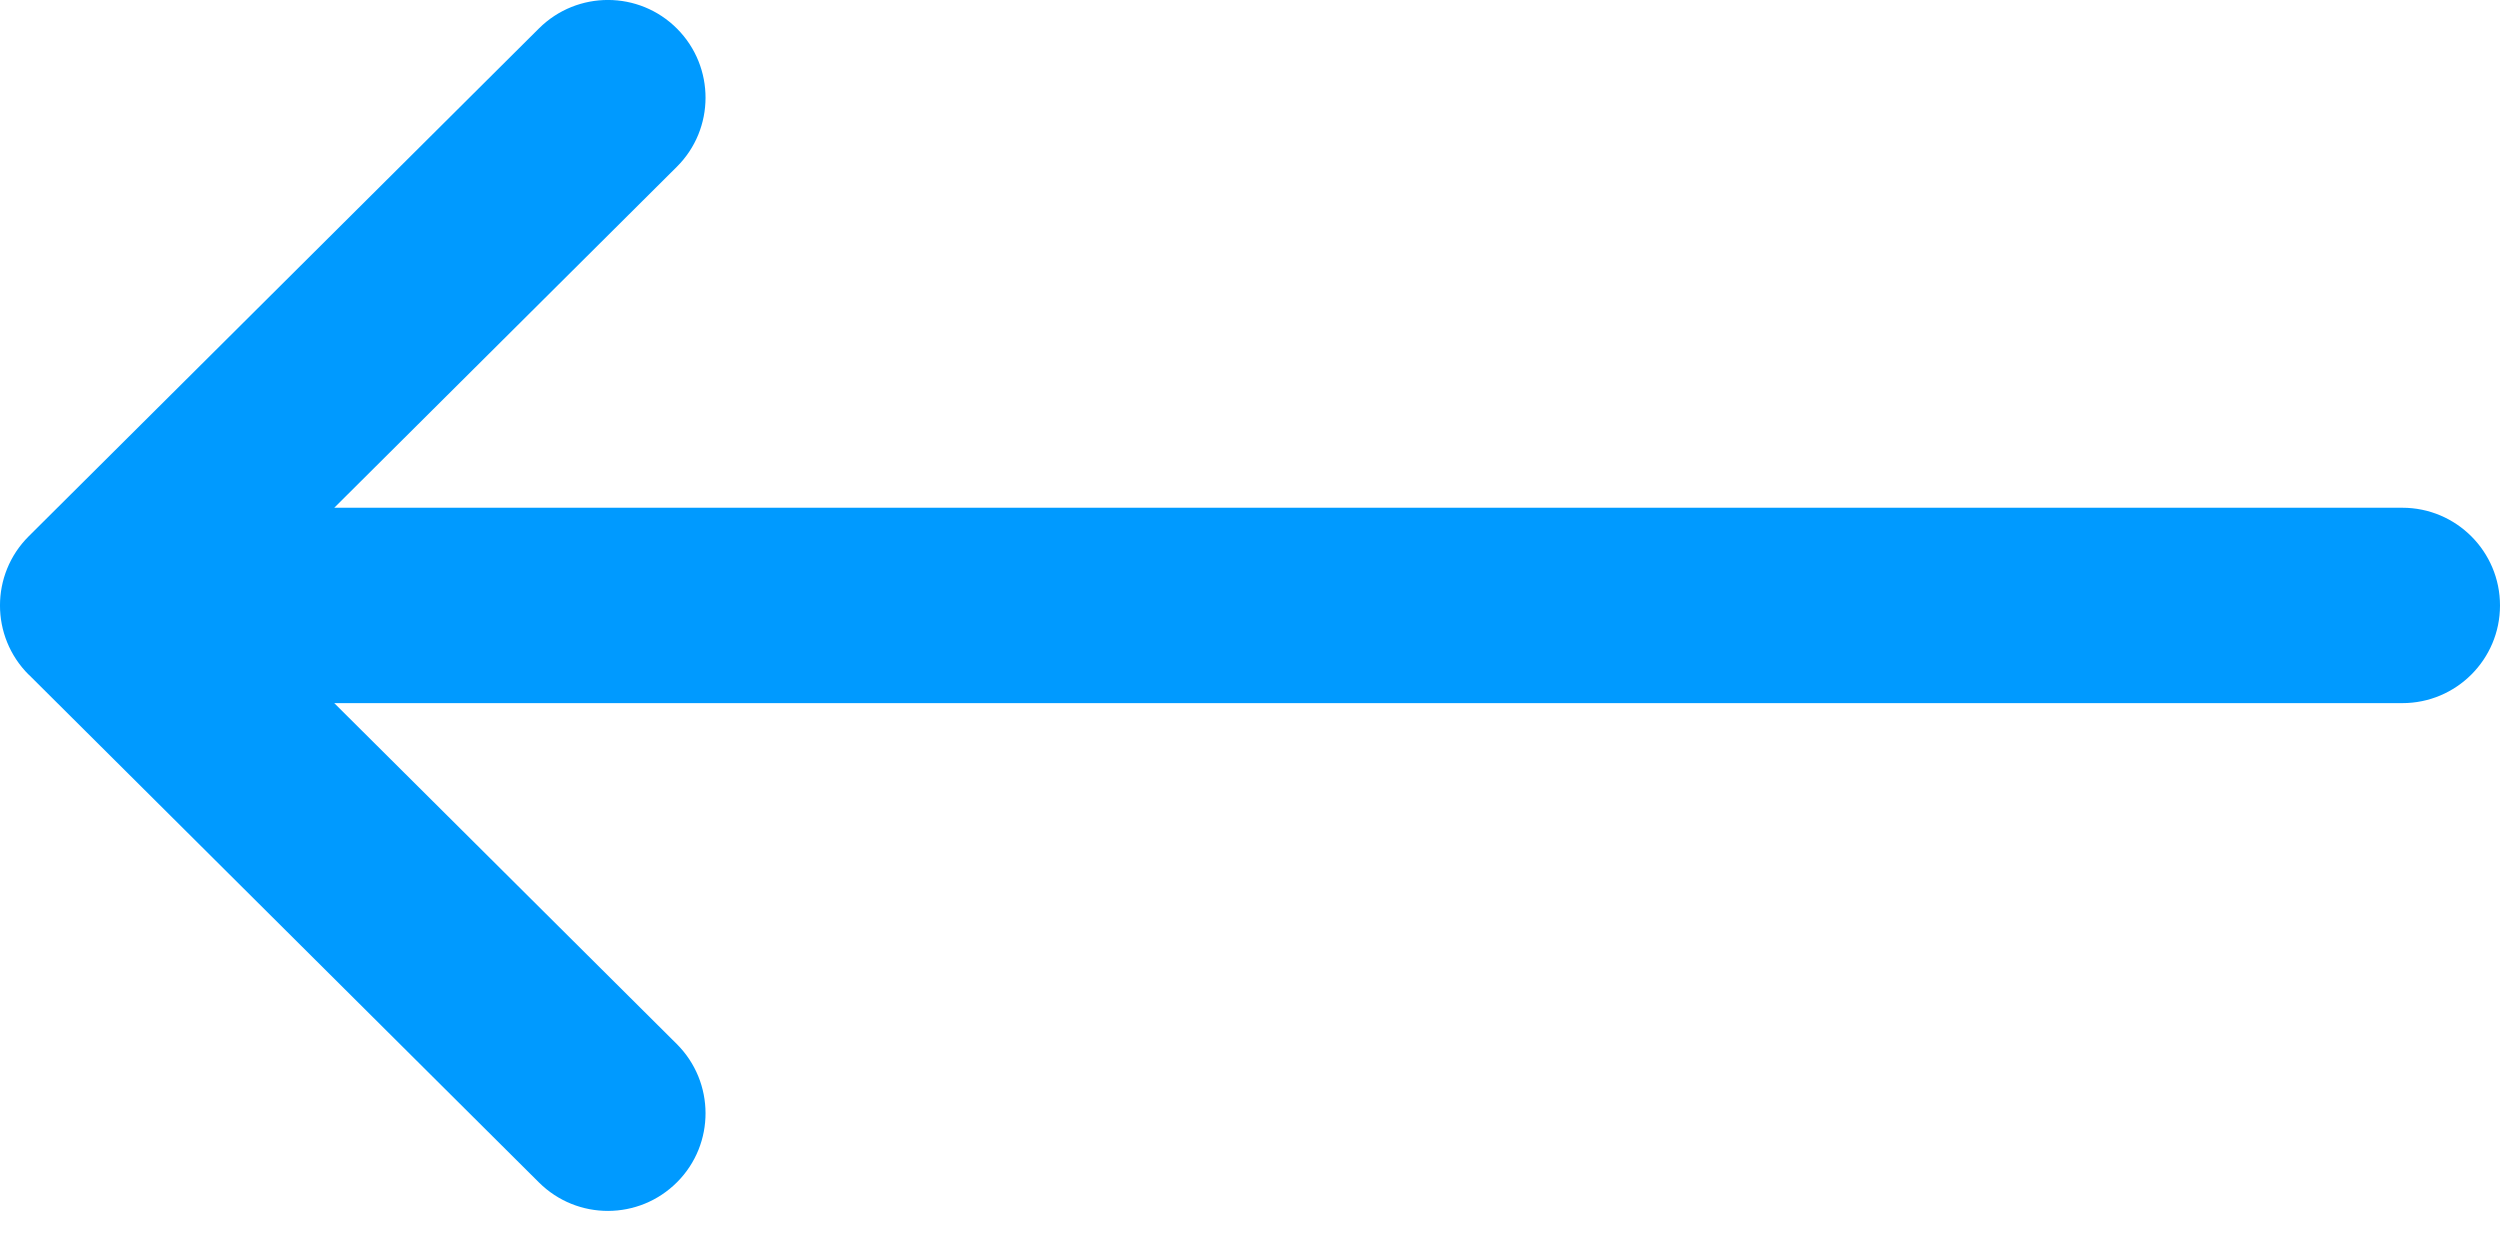 <svg width="20" height="10" viewBox="0 0 20 10" fill="none" xmlns="http://www.w3.org/2000/svg">
<path d="M19.219 4.062L2.674 4.062L5.414 1.335C5.72 1.031 5.721 0.536 5.417 0.23C5.113 -0.076 4.618 -0.077 4.312 0.227L0.23 4.29C0.23 4.29 0.229 4.29 0.229 4.291C-0.076 4.595 -0.077 5.091 0.229 5.397C0.229 5.397 0.23 5.397 0.23 5.397L4.312 9.46C4.618 9.764 5.112 9.763 5.417 9.457C5.721 9.152 5.72 8.657 5.414 8.352L2.674 5.625L19.219 5.625C19.65 5.625 20 5.275 20 4.844C20 4.412 19.65 4.062 19.219 4.062Z" fill="#009AFF"/>
</svg>

